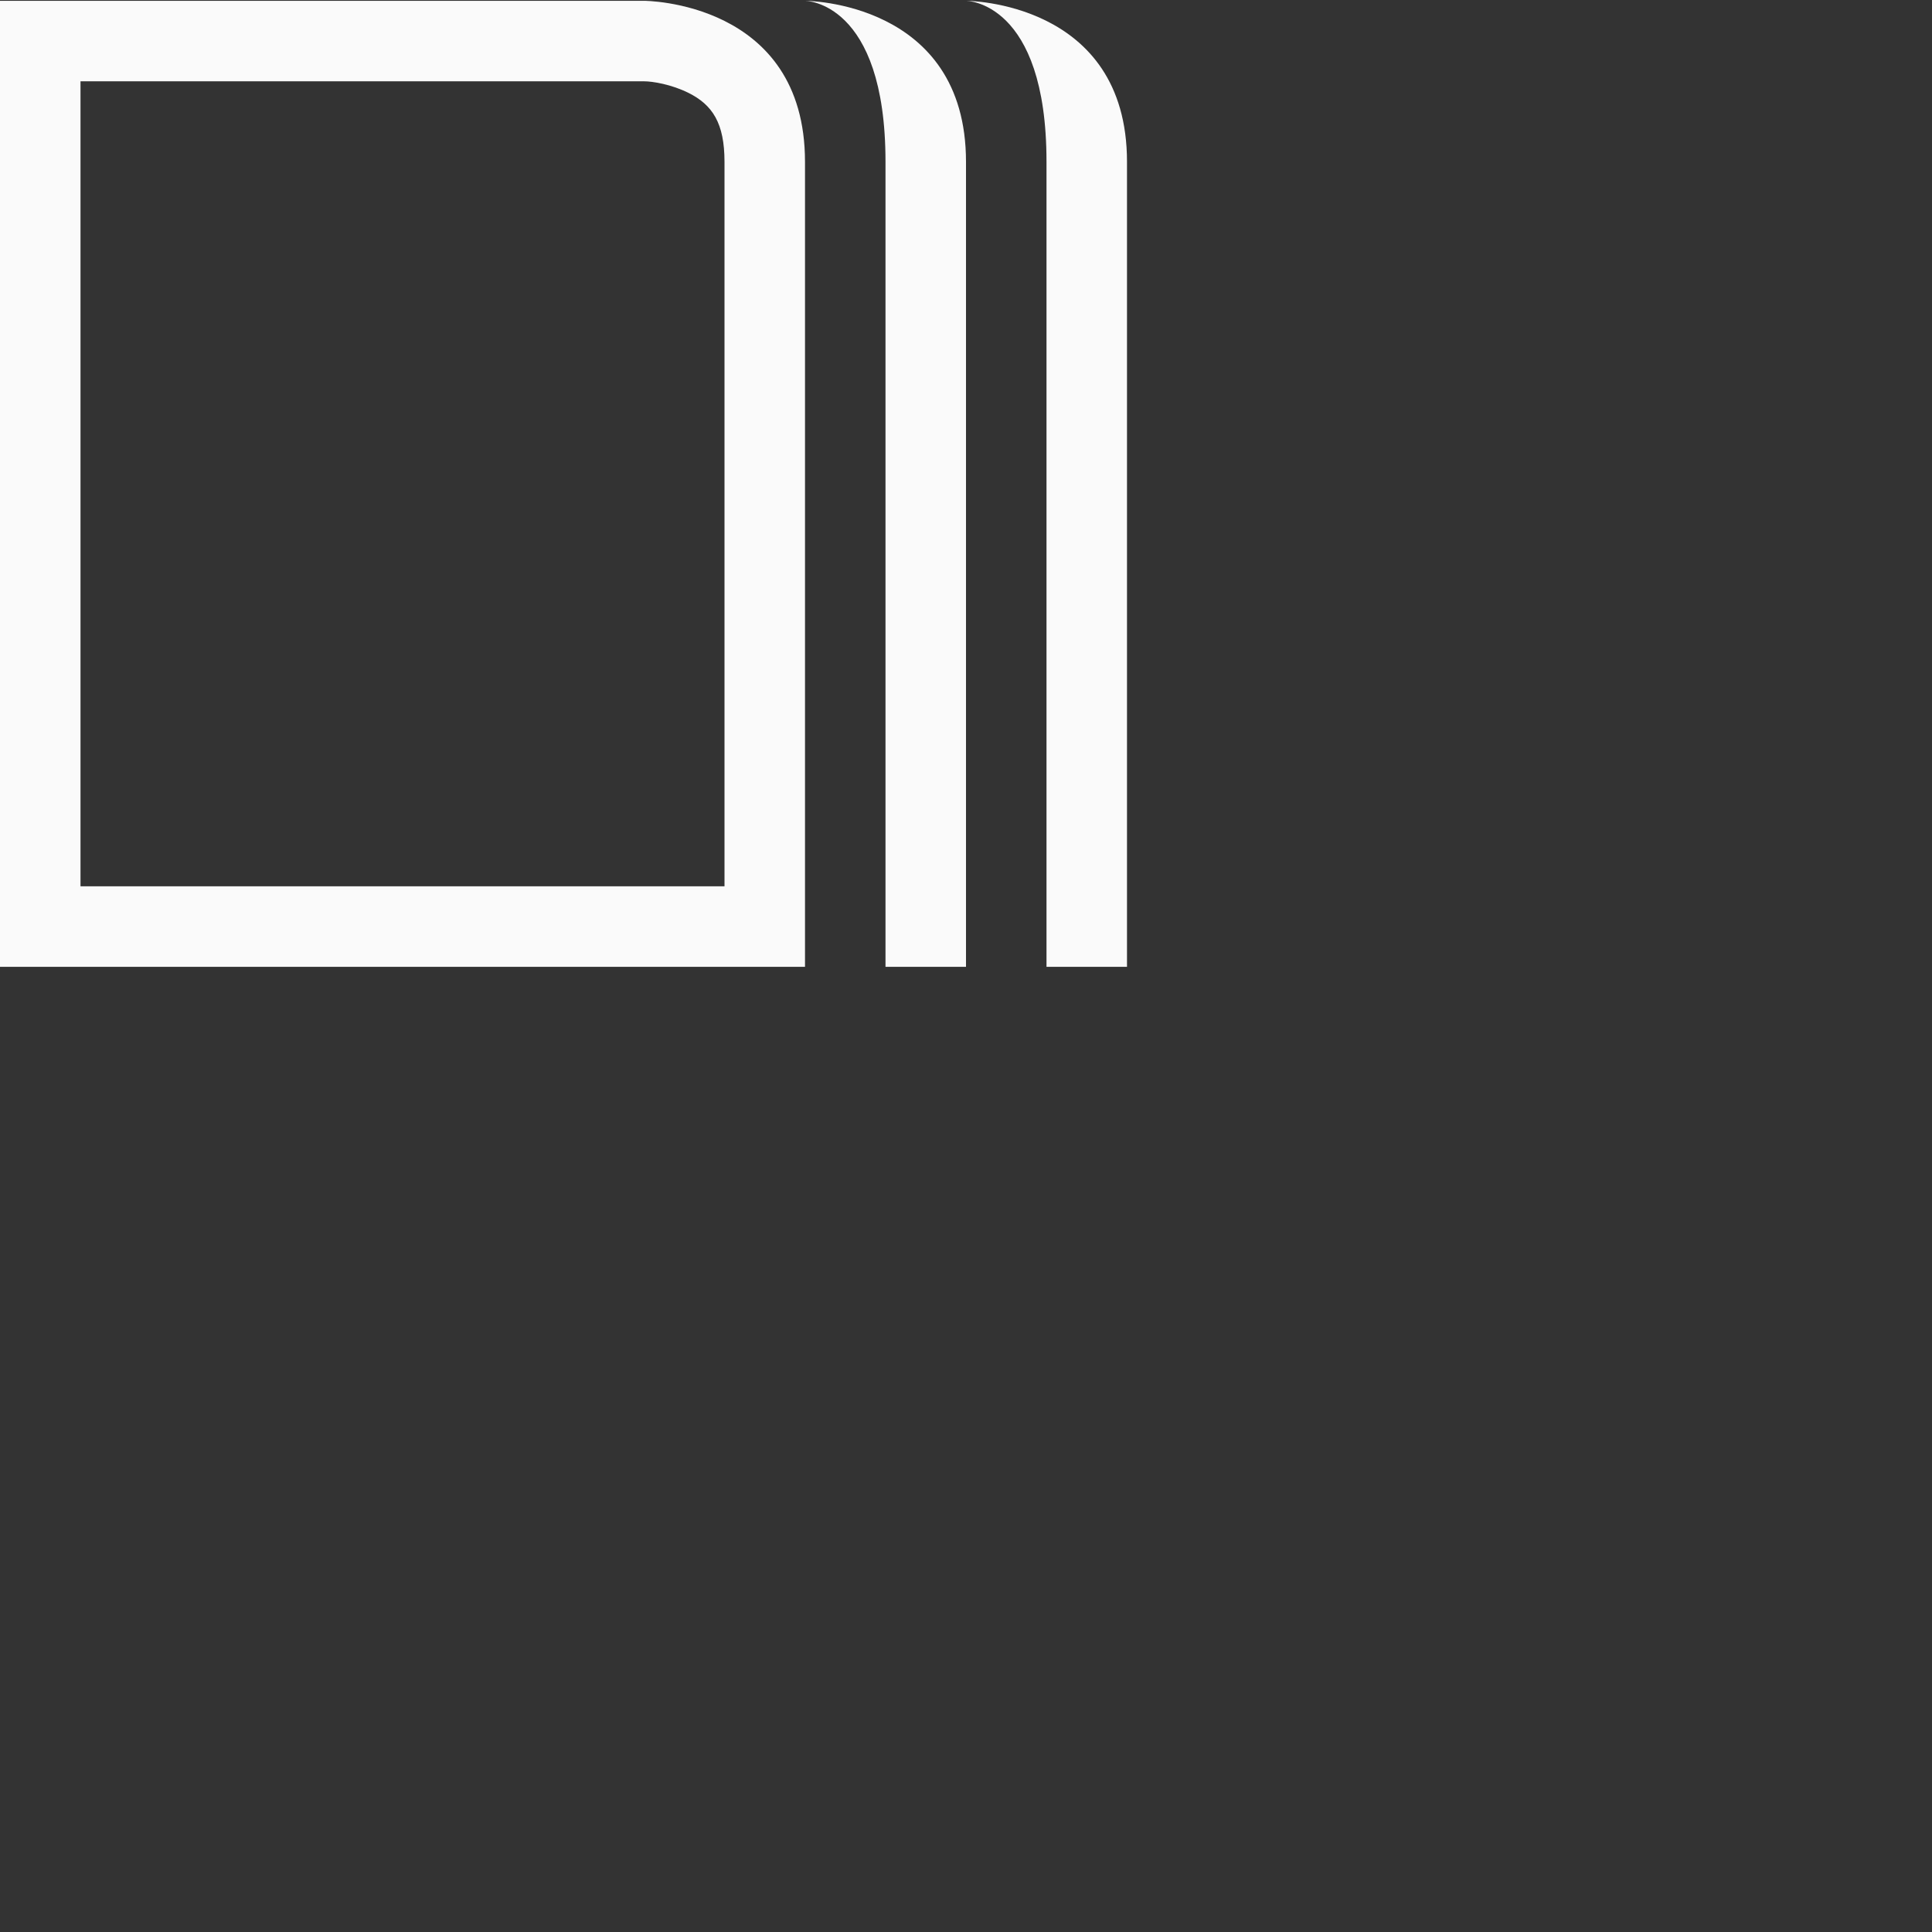 <?xml version="1.0" encoding="UTF-8"?>
<svg width="24px" height="24px" viewBox="0 0 24 24" version="1.1" xmlns="http://www.w3.org/2000/svg" xmlns:xlink="http://www.w3.org/1999/xlink">
    <rect x="0" y="0" width="24" height="24" fill="#333333" stroke="none"/>
    <!-- Generator: Sketch 51.3 (57544) - http://www.bohemiancoding.com/sketch -->
    <title>view-calendar-journal</title>
    <desc>Created with Sketch.</desc>
    <defs></defs>
    <g id="view-calendar-journal" stroke="none" stroke-width="1" fill="none" fill-rule="evenodd">
        <g id="30" transform="translate(5.fafafa, 6.fafafa)" fill="#fafafa" fill-rule="nonzero">
            <path d="M1,1.01 L1,11.01 L9,11.01 L9,2.01 C9,1.528 8.85,1.303 8.553,1.154 C8.342,1.049 8.109,1.01 8,1.01 L1,1.01 Z M0,0.01 L8,0.01 C8,0.01 10,0.01 10,2.01 L10,12.01 L0,12.01 L0,0.01 Z" id="Path"></path>
            <path d="M10,0.01 C10,0.01 11,0.01 11,2.01 L11,12.01 L12,12.01 L12,2.01 C12,0.01 10,0.01 10,0.01 Z" id="Path"></path>
            <path d="M12,0.01 C12,0.01 13,0.01 13,2.01 L13,12.01 L14,12.01 L14,2.01 C14,0.01 12,0.01 12,0.01 Z" id="Path"></path>
        </g>
    </g>
</svg>